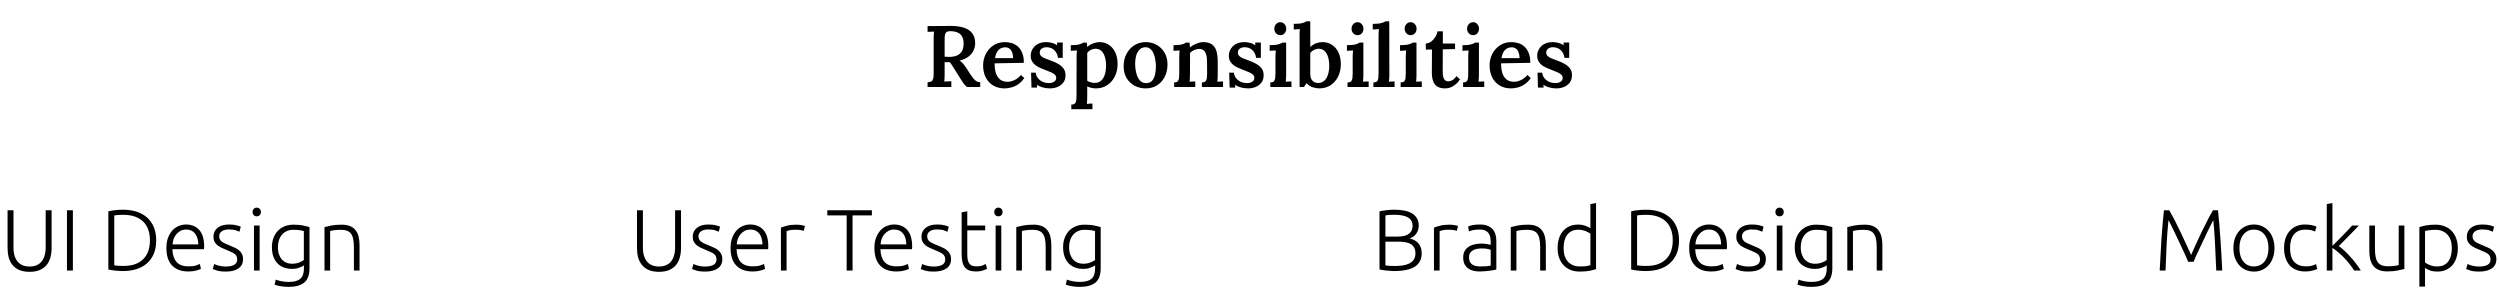 <svg width="1839" height="212" viewBox="0 0 1839 212" fill="none" xmlns="http://www.w3.org/2000/svg">
<path d="M682.328 64V60.48C683.523 60.437 684.44 60.245 685.08 59.904C685.72 59.52 686.168 58.88 686.424 57.984C686.68 57.045 686.808 55.765 686.808 54.144V28.608C686.808 27.541 686.829 26.517 686.872 25.536C686.957 24.555 687.021 23.787 687.064 23.232C686.339 23.275 685.507 23.317 684.568 23.36C683.629 23.36 682.883 23.381 682.328 23.424V19.2C685.144 19.157 687.96 19.136 690.776 19.136C693.635 19.093 696.472 19.072 699.288 19.072C703.171 19.072 706.456 19.52 709.144 20.416C711.875 21.312 713.923 22.72 715.288 24.64C716.696 26.517 717.379 28.992 717.336 32.064C717.293 33.813 716.888 35.52 716.12 37.184C715.352 38.848 714.136 40.32 712.472 41.6C710.808 42.88 708.589 43.883 705.816 44.608C706.627 45.035 707.395 45.653 708.12 46.464C708.888 47.275 709.592 48.171 710.232 49.152L713.688 54.464C714.541 55.787 715.331 56.896 716.056 57.792C716.781 58.645 717.528 59.307 718.296 59.776C719.064 60.203 719.981 60.437 721.048 60.48V64H711.32C710.424 63.275 709.571 62.379 708.76 61.312C707.992 60.245 707.181 59.008 706.328 57.6L701.72 50.24C701.165 49.344 700.632 48.512 700.12 47.744C699.651 46.933 699.117 46.251 698.52 45.696C697.837 45.739 697.219 45.76 696.664 45.76C696.109 45.76 695.512 45.739 694.872 45.696V54.4C694.872 55.595 694.851 56.683 694.808 57.664C694.765 58.645 694.701 59.413 694.616 59.968C695.085 59.925 695.64 59.904 696.28 59.904C696.963 59.861 697.624 59.84 698.264 59.84C698.904 59.797 699.416 59.776 699.8 59.776V64H682.328ZM698.2 41.856C700.589 41.813 702.552 41.451 704.088 40.768C705.667 40.085 706.84 39.019 707.608 37.568C708.419 36.117 708.824 34.261 708.824 32C708.824 30.08 708.525 28.523 707.928 27.328C707.373 26.133 706.605 25.216 705.624 24.576C704.685 23.936 703.64 23.509 702.488 23.296C701.379 23.04 700.269 22.912 699.16 22.912C698.051 22.912 697.176 23.083 696.536 23.424C695.896 23.765 695.448 24.384 695.192 25.28C694.979 26.133 694.872 27.307 694.872 28.8V41.664C695.384 41.707 695.917 41.749 696.472 41.792C697.027 41.835 697.603 41.856 698.2 41.856ZM738.922 65.024C735.85 65.024 733.119 64.341 730.73 62.976C728.34 61.568 726.484 59.605 725.161 57.088C723.839 54.528 723.178 51.52 723.178 48.064C723.178 45.077 723.839 42.283 725.161 39.68C726.484 37.077 728.34 34.987 730.73 33.408C733.162 31.787 735.978 30.976 739.178 30.976C740.97 30.976 742.698 31.232 744.362 31.744C746.026 32.256 747.519 33.109 748.842 34.304C750.164 35.499 751.21 37.077 751.978 39.04C752.788 41.003 753.172 43.392 753.13 46.208L731.626 46.592C731.626 49.237 731.924 51.584 732.522 53.632C733.162 55.637 734.186 57.237 735.594 58.432C737.002 59.584 738.858 60.16 741.162 60.16C742.186 60.16 743.274 59.989 744.426 59.648C745.62 59.264 746.794 58.709 747.946 57.984C749.098 57.216 750.122 56.277 751.018 55.168L753.45 57.408C752.042 59.456 750.484 61.035 748.778 62.144C747.071 63.253 745.364 64 743.658 64.384C741.951 64.811 740.372 65.024 738.922 65.024ZM731.946 42.752H745.258C745.215 41.045 744.959 39.616 744.49 38.464C744.063 37.269 743.423 36.373 742.57 35.776C741.716 35.136 740.671 34.816 739.434 34.816C737.343 34.816 735.658 35.52 734.378 36.928C733.14 38.293 732.33 40.235 731.946 42.752ZM772.333 65.024C770.371 65.024 768.536 64.768 766.83 64.256C765.123 63.744 763.758 63.125 762.734 62.4L762.926 64.448H758.766L758.446 53.44H761.902C762.03 54.891 762.542 56.213 763.438 57.408C764.334 58.56 765.486 59.477 766.894 60.16C768.344 60.8 769.944 61.12 771.694 61.12C772.547 61.12 773.358 60.992 774.126 60.736C774.936 60.48 775.598 60.075 776.11 59.52C776.664 58.923 776.942 58.176 776.942 57.28C776.942 56.341 776.622 55.573 775.982 54.976C775.384 54.379 774.531 53.824 773.422 53.312C772.312 52.8 771.011 52.267 769.518 51.712C768.195 51.2 766.872 50.667 765.55 50.112C764.227 49.557 763.011 48.896 761.902 48.128C760.792 47.317 759.896 46.336 759.214 45.184C758.531 44.032 758.19 42.624 758.19 40.96C758.19 39.808 758.403 38.656 758.83 37.504C759.256 36.352 759.939 35.285 760.878 34.304C761.816 33.28 763.011 32.469 764.462 31.872C765.955 31.275 767.768 30.976 769.902 30.976C771.054 30.976 772.355 31.168 773.806 31.552C775.256 31.893 776.536 32.491 777.646 33.344L777.582 31.296H781.742V42.56H778.286C778.072 41.067 777.603 39.744 776.878 38.592C776.152 37.397 775.192 36.459 773.998 35.776C772.803 35.093 771.374 34.752 769.71 34.752C768.344 34.752 767.192 35.093 766.254 35.776C765.315 36.416 764.845 37.376 764.845 38.656C764.845 39.723 765.208 40.597 765.934 41.28C766.659 41.963 767.64 42.539 768.878 43.008C770.115 43.477 771.459 43.989 772.91 44.544C774.915 45.227 776.728 46.037 778.35 46.976C780.014 47.915 781.336 49.045 782.318 50.368C783.299 51.691 783.79 53.333 783.79 55.296C783.79 57.515 783.235 59.349 782.126 60.8C781.016 62.208 779.587 63.275 777.838 64C776.088 64.683 774.254 65.024 772.333 65.024ZM788.048 80.32V76.928C789.285 76.928 790.16 76.651 790.672 76.096C791.227 75.584 791.568 74.837 791.696 73.856C791.824 72.875 791.888 71.765 791.888 70.528L791.952 42.176C791.952 41.408 791.952 40.597 791.952 39.744C791.995 38.891 792.08 38.016 792.208 37.12C791.483 37.163 790.672 37.205 789.776 37.248C788.923 37.291 788.219 37.333 787.664 37.376V33.216C789.627 33.216 791.205 33.131 792.4 32.96C793.637 32.747 794.576 32.491 795.216 32.192C795.899 31.893 796.389 31.616 796.688 31.36H799.44C799.525 31.787 799.589 32.299 799.632 32.896C799.675 33.493 799.717 34.048 799.76 34.56C801.168 33.323 802.661 32.427 804.24 31.872C805.819 31.275 807.333 30.976 808.784 30.976C811.344 30.976 813.627 31.637 815.632 32.96C817.637 34.24 819.216 36.096 820.368 38.528C821.52 40.917 822.096 43.755 822.096 47.04C822.096 50.539 821.392 53.653 819.984 56.384C818.619 59.072 816.741 61.184 814.352 62.72C811.963 64.256 809.211 65.024 806.096 65.024C804.816 65.024 803.664 64.875 802.64 64.576C801.616 64.32 800.656 63.979 799.76 63.552V71.168C799.76 71.851 799.739 72.661 799.696 73.6C799.696 74.581 799.632 75.52 799.504 76.416C800.187 76.331 800.912 76.267 801.68 76.224C802.448 76.224 803.088 76.224 803.6 76.224V80.32H788.048ZM805.392 60.992C807.355 60.949 808.933 60.352 810.128 59.2C811.365 58.005 812.261 56.427 812.816 54.464C813.371 52.501 813.648 50.368 813.648 48.064C813.648 45.973 813.371 43.989 812.816 42.112C812.304 40.235 811.472 38.72 810.32 37.568C809.168 36.416 807.632 35.84 805.712 35.84C804.517 35.883 803.387 36.181 802.32 36.736C801.296 37.291 800.443 38.016 799.76 38.912C799.76 39.851 799.76 40.811 799.76 41.792C799.76 42.773 799.76 43.819 799.76 44.928C799.76 46.037 799.76 47.296 799.76 48.704C799.76 50.069 799.76 51.627 799.76 53.376C799.76 55.125 799.76 57.131 799.76 59.392C800.443 59.861 801.275 60.245 802.256 60.544C803.237 60.843 804.283 60.992 805.392 60.992ZM842.807 65.024C839.778 65.024 837.026 64.363 834.551 63.04C832.076 61.675 830.114 59.776 828.663 57.344C827.255 54.869 826.551 51.989 826.551 48.704C826.551 45.248 827.276 42.176 828.727 39.488C830.178 36.8 832.119 34.709 834.551 33.216C837.026 31.723 839.735 30.976 842.679 30.976C845.708 30.976 848.439 31.659 850.871 33.024C853.303 34.389 855.223 36.288 856.631 38.72C858.082 41.152 858.807 44.032 858.807 47.36C858.807 50.859 858.103 53.952 856.695 56.64C855.33 59.285 853.431 61.355 850.999 62.848C848.61 64.299 845.879 65.024 842.807 65.024ZM843.127 61.12C845.047 61.12 846.519 60.523 847.543 59.328C848.567 58.133 849.271 56.619 849.655 54.784C850.082 52.907 850.295 50.987 850.295 49.024C850.295 47.36 850.146 45.675 849.847 43.968C849.591 42.261 849.164 40.725 848.567 39.36C847.97 37.952 847.18 36.843 846.199 36.032C845.218 35.179 844.023 34.752 842.615 34.752C840.738 34.795 839.244 35.413 838.135 36.608C837.026 37.803 836.215 39.317 835.703 41.152C835.234 42.987 834.999 44.928 834.999 46.976C834.999 49.28 835.276 51.541 835.831 53.76C836.386 55.936 837.26 57.728 838.455 59.136C839.65 60.501 841.207 61.163 843.127 61.12ZM863.688 64V60.608C864.925 60.608 865.8 60.352 866.312 59.84C866.824 59.285 867.144 58.517 867.272 57.536C867.4 56.555 867.464 55.445 867.464 54.208V42.176C867.464 41.408 867.485 40.597 867.528 39.744C867.571 38.891 867.635 38.016 867.72 37.12C867.037 37.163 866.248 37.205 865.352 37.248C864.499 37.291 863.795 37.333 863.24 37.376V33.216C865.16 33.216 866.739 33.131 867.976 32.96C869.213 32.747 870.173 32.491 870.856 32.192C871.539 31.893 872.029 31.616 872.328 31.36H875.016C875.101 31.829 875.144 32.213 875.144 32.512C875.144 32.811 875.165 33.131 875.208 33.472C875.251 33.771 875.315 34.219 875.4 34.816C876.253 34.091 877.235 33.451 878.344 32.896C879.496 32.299 880.648 31.829 881.8 31.488C882.952 31.147 884.019 30.976 885 30.976C888.84 30.976 891.592 32.107 893.256 34.368C894.92 36.629 895.752 40.235 895.752 45.184V54.848C895.752 55.531 895.731 56.363 895.688 57.344C895.688 58.283 895.624 59.2 895.496 60.096C896.221 60.011 896.968 59.968 897.736 59.968C898.504 59.925 899.144 59.904 899.656 59.904V64H884.104V60.608C885.341 60.608 886.216 60.352 886.728 59.84C887.283 59.285 887.624 58.517 887.752 57.536C887.88 56.555 887.944 55.445 887.944 54.208L887.88 45.12C887.88 42.048 887.411 39.765 886.472 38.272C885.576 36.736 884.083 35.968 881.992 35.968C880.755 36.011 879.539 36.309 878.344 36.864C877.149 37.419 876.147 38.123 875.336 38.976C875.379 39.488 875.4 40.021 875.4 40.576C875.4 41.131 875.4 41.685 875.4 42.24L875.336 54.848C875.336 55.531 875.315 56.363 875.272 57.344C875.272 58.283 875.208 59.2 875.08 60.096C875.763 60.011 876.488 59.968 877.256 59.968C878.067 59.925 878.728 59.904 879.24 59.904V64H863.688ZM918.083 65.024C916.121 65.024 914.286 64.768 912.58 64.256C910.873 63.744 909.508 63.125 908.484 62.4L908.676 64.448H904.516L904.196 53.44H907.652C907.78 54.891 908.292 56.213 909.188 57.408C910.084 58.56 911.236 59.477 912.644 60.16C914.094 60.8 915.694 61.12 917.444 61.12C918.297 61.12 919.108 60.992 919.876 60.736C920.686 60.48 921.348 60.075 921.86 59.52C922.414 58.923 922.692 58.176 922.692 57.28C922.692 56.341 922.372 55.573 921.732 54.976C921.134 54.379 920.281 53.824 919.172 53.312C918.062 52.8 916.761 52.267 915.268 51.712C913.945 51.2 912.622 50.667 911.3 50.112C909.977 49.557 908.761 48.896 907.652 48.128C906.542 47.317 905.646 46.336 904.964 45.184C904.281 44.032 903.94 42.624 903.94 40.96C903.94 39.808 904.153 38.656 904.58 37.504C905.006 36.352 905.689 35.285 906.628 34.304C907.566 33.28 908.761 32.469 910.212 31.872C911.705 31.275 913.518 30.976 915.652 30.976C916.804 30.976 918.105 31.168 919.556 31.552C921.006 31.893 922.286 32.491 923.396 33.344L923.332 31.296H927.492V42.56H924.036C923.822 41.067 923.353 39.744 922.628 38.592C921.902 37.397 920.942 36.459 919.748 35.776C918.553 35.093 917.124 34.752 915.46 34.752C914.094 34.752 912.942 35.093 912.004 35.776C911.065 36.416 910.595 37.376 910.595 38.656C910.595 39.723 910.958 40.597 911.684 41.28C912.409 41.963 913.39 42.539 914.628 43.008C915.865 43.477 917.209 43.989 918.66 44.544C920.665 45.227 922.478 46.037 924.1 46.976C925.764 47.915 927.086 49.045 928.068 50.368C929.049 51.691 929.54 53.333 929.54 55.296C929.54 57.515 928.985 59.349 927.876 60.8C926.766 62.208 925.337 63.275 923.588 64C921.838 64.683 920.004 65.024 918.083 65.024ZM934.438 60.608C935.675 60.608 936.55 60.352 937.062 59.84C937.574 59.285 937.894 58.517 938.022 57.536C938.15 56.555 938.214 55.445 938.214 54.208V42.24C938.214 41.515 938.235 40.725 938.278 39.872C938.321 38.976 938.385 38.059 938.47 37.12C937.745 37.163 936.955 37.205 936.102 37.248C935.249 37.291 934.545 37.333 933.99 37.376V33.216C935.91 33.216 937.489 33.131 938.726 32.96C940.006 32.747 940.987 32.491 941.67 32.192C942.395 31.893 942.907 31.616 943.206 31.36H946.086V54.848C946.086 55.531 946.065 56.363 946.022 57.344C946.022 58.283 945.958 59.2 945.83 60.096C946.513 60.011 947.238 59.968 948.006 59.968C948.817 59.925 949.478 59.904 949.99 59.904V64H934.438V60.608ZM941.798 25.856C940.561 25.856 939.515 25.408 938.662 24.512C937.809 23.573 937.382 22.443 937.382 21.12C937.382 19.797 937.809 18.667 938.662 17.728C939.558 16.789 940.603 16.32 941.798 16.32C943.035 16.32 944.059 16.789 944.87 17.728C945.723 18.667 946.15 19.797 946.15 21.12C946.15 22.443 945.745 23.573 944.934 24.512C944.123 25.408 943.078 25.856 941.798 25.856ZM955.976 26.56C955.976 25.835 955.976 25.045 955.976 24.192C956.018 23.296 956.082 22.379 956.168 21.44C955.485 21.483 954.696 21.525 953.799 21.568C952.946 21.611 952.242 21.653 951.688 21.696V17.536C953.65 17.536 955.25 17.451 956.488 17.28C957.725 17.067 958.685 16.811 959.368 16.512C960.093 16.213 960.605 15.936 960.904 15.68H963.848V34.56C965.213 33.28 966.664 32.363 968.2 31.808C969.736 31.253 971.272 30.976 972.808 30.976C975.453 30.976 977.778 31.637 979.784 32.96C981.832 34.283 983.432 36.16 984.583 38.592C985.736 41.024 986.312 43.883 986.312 47.168C986.312 50.667 985.629 53.76 984.264 56.448C982.898 59.136 981.021 61.248 978.632 62.784C976.242 64.277 973.49 65.024 970.376 65.024C969.138 65.024 967.624 64.768 965.832 64.256C964.082 63.744 962.482 62.72 961.032 61.184L959.24 64H955.976V26.56ZM963.848 54.272C963.848 55.979 964.125 57.323 964.68 58.304C965.234 59.285 965.938 59.989 966.792 60.416C967.688 60.8 968.584 61.013 969.48 61.056C971.442 61.056 973.021 60.48 974.216 59.328C975.453 58.176 976.349 56.64 976.904 54.72C977.501 52.757 977.8 50.645 977.8 48.384C977.8 46.08 977.522 43.989 976.968 42.112C976.413 40.192 975.56 38.677 974.408 37.568C973.256 36.416 971.741 35.84 969.864 35.84C968.712 35.883 967.602 36.181 966.536 36.736C965.469 37.291 964.573 38.016 963.848 38.912V54.272ZM991.251 60.608C992.488 60.608 993.363 60.352 993.875 59.84C994.387 59.285 994.707 58.517 994.835 57.536C994.963 56.555 995.027 55.445 995.027 54.208V42.24C995.027 41.515 995.048 40.725 995.091 39.872C995.133 38.976 995.197 38.059 995.283 37.12C994.557 37.163 993.768 37.205 992.915 37.248C992.061 37.291 991.357 37.333 990.803 37.376V33.216C992.723 33.216 994.301 33.131 995.539 32.96C996.819 32.747 997.8 32.491 998.483 32.192C999.208 31.893 999.72 31.616 1000.02 31.36H1002.9V54.848C1002.9 55.531 1002.88 56.363 1002.83 57.344C1002.83 58.283 1002.77 59.2 1002.64 60.096C1003.33 60.011 1004.05 59.968 1004.82 59.968C1005.63 59.925 1006.29 59.904 1006.8 59.904V64H991.251V60.608ZM998.611 25.856C997.373 25.856 996.328 25.408 995.475 24.512C994.621 23.573 994.195 22.443 994.195 21.12C994.195 19.797 994.621 18.667 995.475 17.728C996.371 16.789 997.416 16.32 998.611 16.32C999.848 16.32 1000.87 16.789 1001.68 17.728C1002.54 18.667 1002.96 19.797 1002.96 21.12C1002.96 22.443 1002.56 23.573 1001.75 24.512C1000.94 25.408 999.891 25.856 998.611 25.856ZM1010.29 60.608C1011.53 60.608 1012.4 60.352 1012.92 59.84C1013.47 59.285 1013.79 58.517 1013.88 57.536C1014 56.555 1014.07 55.445 1014.07 54.208V26.56C1014.07 25.835 1014.09 25.045 1014.13 24.192C1014.17 23.296 1014.24 22.379 1014.32 21.44C1013.6 21.483 1012.81 21.525 1011.96 21.568C1011.1 21.611 1010.38 21.653 1009.78 21.696V17.536C1011.74 17.536 1013.34 17.451 1014.58 17.28C1015.86 17.067 1016.84 16.811 1017.52 16.512C1018.25 16.213 1018.76 15.936 1019.06 15.68H1021.94L1022 54.848C1022 55.531 1021.98 56.363 1021.94 57.344C1021.9 58.283 1021.81 59.2 1021.68 60.096C1022.41 60.011 1023.16 59.968 1023.92 59.968C1024.69 59.925 1025.33 59.904 1025.84 59.904V64H1010.29V60.608ZM1030.31 60.608C1031.55 60.608 1032.43 60.352 1032.94 59.84C1033.45 59.285 1033.77 58.517 1033.9 57.536C1034.03 56.555 1034.09 55.445 1034.09 54.208V42.24C1034.09 41.515 1034.11 40.725 1034.15 39.872C1034.2 38.976 1034.26 38.059 1034.35 37.12C1033.62 37.163 1032.83 37.205 1031.98 37.248C1031.12 37.291 1030.42 37.333 1029.87 37.376V33.216C1031.79 33.216 1033.36 33.131 1034.6 32.96C1035.88 32.747 1036.86 32.491 1037.55 32.192C1038.27 31.893 1038.78 31.616 1039.08 31.36H1041.96V54.848C1041.96 55.531 1041.94 56.363 1041.9 57.344C1041.9 58.283 1041.83 59.2 1041.71 60.096C1042.39 60.011 1043.11 59.968 1043.88 59.968C1044.69 59.925 1045.35 59.904 1045.87 59.904V64H1030.31V60.608ZM1037.67 25.856C1036.44 25.856 1035.39 25.408 1034.54 24.512C1033.68 23.573 1033.26 22.443 1033.26 21.12C1033.26 19.797 1033.68 18.667 1034.54 17.728C1035.43 16.789 1036.48 16.32 1037.67 16.32C1038.91 16.32 1039.93 16.789 1040.75 17.728C1041.6 18.667 1042.03 19.797 1042.03 21.12C1042.03 22.443 1041.62 23.573 1040.81 24.512C1040 25.408 1038.95 25.856 1037.67 25.856ZM1062.86 65.024C1061.66 65.024 1060.49 64.875 1059.34 64.576C1058.23 64.277 1057.2 63.723 1056.26 62.912C1055.37 62.101 1054.64 60.907 1054.09 59.328C1053.53 57.707 1053.26 55.573 1053.26 52.928L1053.38 36.416L1048.84 36.48V32C1050.12 31.957 1051.36 31.531 1052.55 30.72C1053.75 29.867 1054.79 28.757 1055.69 27.392C1056.58 26.027 1057.18 24.576 1057.48 23.04H1061.38L1061.32 32H1070.34V36.096L1061.32 36.288L1061.26 52.736C1061.26 54.016 1061.36 55.211 1061.58 56.32C1061.83 57.387 1062.26 58.24 1062.86 58.88C1063.5 59.52 1064.35 59.84 1065.42 59.84C1066.23 59.84 1067.14 59.584 1068.17 59.072C1069.23 58.56 1070.3 57.536 1071.37 56L1073.99 58.368C1072.92 59.989 1071.82 61.248 1070.66 62.144C1069.55 63.04 1068.47 63.701 1067.4 64.128C1066.38 64.555 1065.46 64.811 1064.65 64.896C1063.84 64.981 1063.24 65.024 1062.86 65.024ZM1076.25 60.608C1077.49 60.608 1078.36 60.352 1078.87 59.84C1079.39 59.285 1079.71 58.517 1079.83 57.536C1079.96 56.555 1080.03 55.445 1080.03 54.208V42.24C1080.03 41.515 1080.05 40.725 1080.09 39.872C1080.13 38.976 1080.2 38.059 1080.28 37.12C1079.56 37.163 1078.77 37.205 1077.91 37.248C1077.06 37.291 1076.36 37.333 1075.8 37.376V33.216C1077.72 33.216 1079.3 33.131 1080.54 32.96C1081.82 32.747 1082.8 32.491 1083.48 32.192C1084.21 31.893 1084.72 31.616 1085.02 31.36H1087.9V54.848C1087.9 55.531 1087.88 56.363 1087.83 57.344C1087.83 58.283 1087.77 59.2 1087.64 60.096C1088.33 60.011 1089.05 59.968 1089.82 59.968C1090.63 59.925 1091.29 59.904 1091.8 59.904V64H1076.25V60.608ZM1083.61 25.856C1082.37 25.856 1081.33 25.408 1080.47 24.512C1079.62 23.573 1079.19 22.443 1079.19 21.12C1079.19 19.797 1079.62 18.667 1080.47 17.728C1081.37 16.789 1082.42 16.32 1083.61 16.32C1084.85 16.32 1085.87 16.789 1086.68 17.728C1087.54 18.667 1087.96 19.797 1087.96 21.12C1087.96 22.443 1087.56 23.573 1086.75 24.512C1085.94 25.408 1084.89 25.856 1083.61 25.856ZM1111.48 65.024C1108.41 65.024 1105.68 64.341 1103.29 62.976C1100.9 61.568 1099.05 59.605 1097.72 57.088C1096.4 54.528 1095.74 51.52 1095.74 48.064C1095.74 45.077 1096.4 42.283 1097.72 39.68C1099.05 37.077 1100.9 34.987 1103.29 33.408C1105.72 31.787 1108.54 30.976 1111.74 30.976C1113.53 30.976 1115.26 31.232 1116.92 31.744C1118.59 32.256 1120.08 33.109 1121.4 34.304C1122.73 35.499 1123.77 37.077 1124.54 39.04C1125.35 41.003 1125.73 43.392 1125.69 46.208L1104.19 46.592C1104.19 49.237 1104.49 51.584 1105.08 53.632C1105.72 55.637 1106.75 57.237 1108.16 58.432C1109.56 59.584 1111.42 60.16 1113.72 60.16C1114.75 60.16 1115.84 59.989 1116.99 59.648C1118.18 59.264 1119.36 58.709 1120.51 57.984C1121.66 57.216 1122.68 56.277 1123.58 55.168L1126.01 57.408C1124.6 59.456 1123.05 61.035 1121.34 62.144C1119.63 63.253 1117.93 64 1116.22 64.384C1114.51 64.811 1112.93 65.024 1111.48 65.024ZM1104.51 42.752H1117.82C1117.78 41.045 1117.52 39.616 1117.05 38.464C1116.63 37.269 1115.99 36.373 1115.13 35.776C1114.28 35.136 1113.23 34.816 1112 34.816C1109.91 34.816 1108.22 35.52 1106.94 36.928C1105.7 38.293 1104.89 40.235 1104.51 42.752ZM1144.9 65.024C1142.93 65.024 1141.1 64.768 1139.39 64.256C1137.69 63.744 1136.32 63.125 1135.3 62.4L1135.49 64.448H1131.33L1131.01 53.44H1134.46C1134.59 54.891 1135.1 56.213 1136 57.408C1136.9 58.56 1138.05 59.477 1139.46 60.16C1140.91 60.8 1142.51 61.12 1144.26 61.12C1145.11 61.12 1145.92 60.992 1146.69 60.736C1147.5 60.48 1148.16 60.075 1148.67 59.52C1149.23 58.923 1149.5 58.176 1149.5 57.28C1149.5 56.341 1149.18 55.573 1148.54 54.976C1147.95 54.379 1147.09 53.824 1145.98 53.312C1144.87 52.8 1143.57 52.267 1142.08 51.712C1140.76 51.2 1139.43 50.667 1138.11 50.112C1136.79 49.557 1135.57 48.896 1134.46 48.128C1133.35 47.317 1132.46 46.336 1131.78 45.184C1131.09 44.032 1130.75 42.624 1130.75 40.96C1130.75 39.808 1130.97 38.656 1131.39 37.504C1131.82 36.352 1132.5 35.285 1133.44 34.304C1134.38 33.28 1135.57 32.469 1137.02 31.872C1138.52 31.275 1140.33 30.976 1142.46 30.976C1143.62 30.976 1144.92 31.168 1146.37 31.552C1147.82 31.893 1149.1 32.491 1150.21 33.344L1150.14 31.296H1154.3V42.56H1150.85C1150.63 41.067 1150.17 39.744 1149.44 38.592C1148.71 37.397 1147.75 36.459 1146.56 35.776C1145.37 35.093 1143.94 34.752 1142.27 34.752C1140.91 34.752 1139.75 35.093 1138.82 35.776C1137.88 36.416 1137.41 37.376 1137.41 38.656C1137.41 39.723 1137.77 40.597 1138.5 41.28C1139.22 41.963 1140.2 42.539 1141.44 43.008C1142.68 43.477 1144.02 43.989 1145.47 44.544C1147.48 45.227 1149.29 46.037 1150.91 46.976C1152.58 47.915 1153.9 49.045 1154.88 50.368C1155.86 51.691 1156.35 53.333 1156.35 55.296C1156.35 57.515 1155.8 59.349 1154.69 60.8C1153.58 62.208 1152.15 63.275 1150.4 64C1148.65 64.683 1146.82 65.024 1144.9 65.024Z" fill="black"/>
<path d="M21.76 199.96C18.816 199.96 16.299 199.512 14.208 198.616C12.16 197.72 10.496 196.483 9.216 194.904C7.936 193.325 6.997 191.491 6.4 189.4C5.845 187.267 5.568 184.984 5.568 182.552V154.648H9.92V181.976C9.92 184.408 10.197 186.52 10.752 188.312C11.349 190.061 12.16 191.512 13.184 192.664C14.208 193.816 15.445 194.669 16.896 195.224C18.347 195.779 19.968 196.056 21.76 196.056C23.552 196.056 25.173 195.779 26.624 195.224C28.075 194.669 29.312 193.816 30.336 192.664C31.36 191.512 32.149 190.061 32.704 188.312C33.301 186.52 33.6 184.408 33.6 181.976V154.648H37.952V182.552C37.952 184.984 37.653 187.267 37.056 189.4C36.501 191.491 35.584 193.325 34.304 194.904C33.024 196.483 31.339 197.72 29.248 198.616C27.2 199.512 24.704 199.96 21.76 199.96ZM49.26 154.648H53.612V199H49.26V154.648ZM114.898 176.792C114.898 180.589 114.3 183.896 113.106 186.712C111.911 189.528 110.226 191.875 108.05 193.752C105.916 195.629 103.356 197.037 100.37 197.976C97.383 198.915 94.097 199.384 90.513 199.384C88.722 199.384 86.844 199.277 84.882 199.064C82.919 198.893 81.191 198.616 79.698 198.232V155.48C81.191 155.053 82.919 154.755 84.882 154.584C86.844 154.371 88.722 154.264 90.513 154.264C94.097 154.264 97.383 154.733 100.37 155.672C103.356 156.611 105.916 158.019 108.05 159.896C110.226 161.773 111.911 164.12 113.106 166.936C114.3 169.752 114.898 173.037 114.898 176.792ZM84.049 195.16C84.305 195.203 84.945 195.288 85.969 195.416C87.036 195.544 88.722 195.608 91.025 195.608C94.225 195.608 97.02 195.181 99.409 194.328C101.799 193.432 103.804 192.173 105.426 190.552C107.047 188.931 108.263 186.968 109.074 184.664C109.884 182.317 110.29 179.693 110.29 176.792C110.29 173.891 109.884 171.288 109.074 168.984C108.263 166.68 107.047 164.717 105.426 163.096C103.804 161.475 101.799 160.237 99.409 159.384C97.02 158.488 94.225 158.04 91.025 158.04C88.722 158.04 87.036 158.104 85.969 158.232C84.945 158.36 84.305 158.445 84.049 158.488V195.16ZM122.395 182.424C122.395 179.523 122.8 177.005 123.611 174.872C124.464 172.696 125.552 170.883 126.875 169.432C128.24 167.981 129.776 166.915 131.483 166.232C133.232 165.507 135.024 165.144 136.859 165.144C140.912 165.144 144.134 166.467 146.523 169.112C148.955 171.757 150.171 175.832 150.171 181.336C150.171 181.677 150.15 182.019 150.107 182.36C150.107 182.701 150.086 183.021 150.043 183.32H126.811C126.939 187.373 127.942 190.488 129.819 192.664C131.696 194.84 134.683 195.928 138.779 195.928C141.04 195.928 142.832 195.715 144.155 195.288C145.478 194.861 146.438 194.499 147.035 194.2L147.803 197.784C147.206 198.125 146.075 198.531 144.411 199C142.79 199.469 140.87 199.704 138.651 199.704C135.75 199.704 133.275 199.277 131.227 198.424C129.179 197.571 127.494 196.376 126.171 194.84C124.848 193.304 123.888 191.491 123.291 189.4C122.694 187.267 122.395 184.941 122.395 182.424ZM145.883 179.8C145.798 176.344 144.987 173.656 143.451 171.736C141.915 169.816 139.739 168.856 136.923 168.856C135.43 168.856 134.086 169.155 132.891 169.752C131.739 170.349 130.715 171.16 129.819 172.184C128.966 173.165 128.283 174.317 127.771 175.64C127.302 176.963 127.024 178.349 126.939 179.8H145.883ZM166.226 196.056C168.615 196.056 170.578 195.672 172.114 194.904C173.692 194.093 174.482 192.749 174.482 190.872C174.482 189.976 174.332 189.208 174.034 188.568C173.778 187.928 173.33 187.352 172.69 186.84C172.05 186.328 171.196 185.837 170.13 185.368C169.106 184.899 167.826 184.344 166.29 183.704C165.052 183.192 163.879 182.68 162.77 182.168C161.66 181.613 160.679 180.995 159.826 180.312C158.972 179.587 158.29 178.733 157.778 177.752C157.266 176.771 157.01 175.576 157.01 174.168C157.01 171.48 158.012 169.304 160.018 167.64C162.066 165.976 164.86 165.144 168.402 165.144C170.663 165.144 172.519 165.336 173.97 165.72C175.463 166.104 176.508 166.445 177.106 166.744L176.146 170.456C175.634 170.2 174.759 169.859 173.522 169.432C172.327 169.005 170.556 168.792 168.21 168.792C167.271 168.792 166.375 168.899 165.522 169.112C164.711 169.283 163.986 169.581 163.345 170.008C162.705 170.392 162.194 170.904 161.81 171.544C161.426 172.141 161.234 172.888 161.234 173.784C161.234 174.68 161.404 175.448 161.746 176.088C162.087 176.728 162.578 177.304 163.218 177.816C163.9 178.285 164.711 178.733 165.65 179.16C166.631 179.587 167.74 180.056 168.978 180.568C170.258 181.08 171.474 181.613 172.626 182.168C173.82 182.68 174.866 183.32 175.762 184.088C176.658 184.813 177.383 185.709 177.938 186.776C178.492 187.8 178.77 189.101 178.77 190.68C178.77 193.667 177.639 195.928 175.378 197.464C173.159 199 170.108 199.768 166.226 199.768C163.324 199.768 161.106 199.512 159.57 199C158.034 198.531 157.01 198.168 156.498 197.912L157.586 194.136C157.714 194.221 157.991 194.371 158.418 194.584C158.844 194.755 159.42 194.968 160.146 195.224C160.871 195.437 161.724 195.629 162.706 195.8C163.73 195.971 164.903 196.056 166.226 196.056ZM190.977 199H186.817V165.912H190.977V199ZM191.937 155.928C191.937 156.909 191.638 157.699 191.041 158.296C190.443 158.851 189.718 159.128 188.865 159.128C188.011 159.128 187.286 158.851 186.689 158.296C186.091 157.699 185.793 156.909 185.793 155.928C185.793 154.947 186.091 154.179 186.689 153.624C187.286 153.027 188.011 152.728 188.865 152.728C189.718 152.728 190.443 153.027 191.041 153.624C191.638 154.179 191.937 154.947 191.937 155.928ZM223.572 195.16C223.316 195.373 222.932 195.629 222.42 195.928C221.908 196.184 221.268 196.461 220.5 196.76C219.775 197.059 218.921 197.315 217.94 197.528C217.001 197.699 215.935 197.784 214.74 197.784C212.82 197.784 210.964 197.485 209.172 196.888C207.38 196.291 205.801 195.352 204.436 194.072C203.113 192.792 202.047 191.149 201.236 189.144C200.425 187.096 200.02 184.621 200.02 181.72C200.02 179.373 200.383 177.197 201.108 175.192C201.833 173.187 202.857 171.459 204.18 170.008C205.545 168.515 207.188 167.363 209.108 166.552C211.071 165.699 213.268 165.272 215.7 165.272C218.772 165.272 221.225 165.485 223.06 165.912C224.937 166.296 226.473 166.68 227.668 167.064V197.272C227.668 202.221 226.388 205.741 223.828 207.832C221.268 209.965 217.407 211.032 212.244 211.032C210.111 211.032 208.169 210.861 206.42 210.52C204.713 210.221 203.241 209.859 202.004 209.432L202.836 205.656C203.86 206.125 205.247 206.531 206.996 206.872C208.788 207.213 210.58 207.384 212.372 207.384C216.297 207.384 219.135 206.616 220.884 205.08C222.676 203.587 223.572 201.005 223.572 197.336V195.16ZM223.508 169.944C222.783 169.731 221.844 169.539 220.692 169.368C219.54 169.155 217.897 169.048 215.764 169.048C213.972 169.048 212.372 169.368 210.964 170.008C209.599 170.605 208.425 171.48 207.444 172.632C206.463 173.741 205.716 175.085 205.204 176.664C204.692 178.2 204.436 179.907 204.436 181.784C204.436 183.96 204.735 185.837 205.332 187.416C205.929 188.952 206.697 190.211 207.636 191.192C208.617 192.173 209.727 192.899 210.964 193.368C212.201 193.795 213.46 194.008 214.74 194.008C216.617 194.008 218.324 193.731 219.86 193.176C221.439 192.621 222.655 191.981 223.508 191.256V169.944ZM238.692 167.064C239.929 166.723 241.593 166.339 243.684 165.912C245.774 165.485 248.334 165.272 251.364 165.272C253.881 165.272 255.972 165.635 257.636 166.36C259.342 167.085 260.686 168.131 261.668 169.496C262.692 170.819 263.417 172.419 263.844 174.296C264.27 176.173 264.484 178.243 264.484 180.504V199H260.324V181.848C260.324 179.501 260.153 177.517 259.812 175.896C259.513 174.275 258.98 172.952 258.212 171.928C257.486 170.904 256.505 170.179 255.268 169.752C254.073 169.283 252.558 169.048 250.724 169.048C248.761 169.048 247.054 169.155 245.604 169.368C244.196 169.581 243.278 169.773 242.852 169.944V199H238.692V167.064Z" fill="black"/>
<path d="M484.76 199.96C481.816 199.96 479.299 199.512 477.208 198.616C475.16 197.72 473.496 196.483 472.216 194.904C470.936 193.325 469.997 191.491 469.4 189.4C468.845 187.267 468.568 184.984 468.568 182.552V154.648H472.92V181.976C472.92 184.408 473.197 186.52 473.752 188.312C474.349 190.061 475.16 191.512 476.184 192.664C477.208 193.816 478.445 194.669 479.896 195.224C481.347 195.779 482.968 196.056 484.76 196.056C486.552 196.056 488.173 195.779 489.624 195.224C491.075 194.669 492.312 193.816 493.336 192.664C494.36 191.512 495.149 190.061 495.704 188.312C496.301 186.52 496.6 184.408 496.6 181.976V154.648H500.952V182.552C500.952 184.984 500.653 187.267 500.056 189.4C499.501 191.491 498.584 193.325 497.304 194.904C496.024 196.483 494.339 197.72 492.248 198.616C490.2 199.512 487.704 199.96 484.76 199.96ZM518.788 196.056C521.177 196.056 523.14 195.672 524.676 194.904C526.255 194.093 527.044 192.749 527.044 190.872C527.044 189.976 526.895 189.208 526.596 188.568C526.34 187.928 525.892 187.352 525.252 186.84C524.612 186.328 523.759 185.837 522.692 185.368C521.668 184.899 520.388 184.344 518.852 183.704C517.615 183.192 516.441 182.68 515.332 182.168C514.223 181.613 513.241 180.995 512.388 180.312C511.535 179.587 510.852 178.733 510.34 177.752C509.828 176.771 509.572 175.576 509.572 174.168C509.572 171.48 510.575 169.304 512.58 167.64C514.628 165.976 517.423 165.144 520.964 165.144C523.225 165.144 525.081 165.336 526.532 165.72C528.025 166.104 529.071 166.445 529.668 166.744L528.708 170.456C528.196 170.2 527.321 169.859 526.084 169.432C524.889 169.005 523.119 168.792 520.772 168.792C519.833 168.792 518.937 168.899 518.084 169.112C517.273 169.283 516.548 169.581 515.908 170.008C515.268 170.392 514.756 170.904 514.372 171.544C513.988 172.141 513.796 172.888 513.796 173.784C513.796 174.68 513.967 175.448 514.308 176.088C514.649 176.728 515.14 177.304 515.78 177.816C516.463 178.285 517.273 178.733 518.212 179.16C519.193 179.587 520.303 180.056 521.54 180.568C522.82 181.08 524.036 181.613 525.188 182.168C526.383 182.68 527.428 183.32 528.324 184.088C529.22 184.813 529.945 185.709 530.5 186.776C531.055 187.8 531.332 189.101 531.332 190.68C531.332 193.667 530.201 195.928 527.94 197.464C525.721 199 522.671 199.768 518.788 199.768C515.887 199.768 513.668 199.512 512.132 199C510.596 198.531 509.572 198.168 509.06 197.912L510.148 194.136C510.276 194.221 510.553 194.371 510.98 194.584C511.407 194.755 511.983 194.968 512.708 195.224C513.433 195.437 514.287 195.629 515.268 195.8C516.292 195.971 517.465 196.056 518.788 196.056ZM537.395 182.424C537.395 179.523 537.8 177.005 538.611 174.872C539.464 172.696 540.552 170.883 541.875 169.432C543.24 167.981 544.776 166.915 546.483 166.232C548.232 165.507 550.024 165.144 551.859 165.144C555.912 165.144 559.134 166.467 561.523 169.112C563.955 171.757 565.171 175.832 565.171 181.336C565.171 181.677 565.15 182.019 565.107 182.36C565.107 182.701 565.086 183.021 565.043 183.32H541.811C541.939 187.373 542.942 190.488 544.819 192.664C546.696 194.84 549.683 195.928 553.779 195.928C556.04 195.928 557.832 195.715 559.155 195.288C560.478 194.861 561.438 194.499 562.035 194.2L562.803 197.784C562.206 198.125 561.075 198.531 559.411 199C557.79 199.469 555.87 199.704 553.651 199.704C550.75 199.704 548.275 199.277 546.227 198.424C544.179 197.571 542.494 196.376 541.171 194.84C539.848 193.304 538.888 191.491 538.291 189.4C537.694 187.267 537.395 184.941 537.395 182.424ZM560.883 179.8C560.798 176.344 559.987 173.656 558.451 171.736C556.915 169.816 554.739 168.856 551.923 168.856C550.43 168.856 549.086 169.155 547.891 169.752C546.739 170.349 545.715 171.16 544.819 172.184C543.966 173.165 543.283 174.317 542.771 175.64C542.302 176.963 542.024 178.349 541.939 179.8H560.883ZM585.706 165.272C587.071 165.272 588.351 165.379 589.546 165.592C590.783 165.805 591.636 166.019 592.106 166.232L591.274 169.816C590.932 169.645 590.228 169.475 589.162 169.304C588.138 169.091 586.772 168.984 585.066 168.984C583.274 168.984 581.823 169.112 580.714 169.368C579.647 169.624 578.943 169.837 578.602 170.008V199H574.442V167.448C575.508 166.979 576.98 166.509 578.858 166.04C580.735 165.528 583.018 165.272 585.706 165.272ZM641.358 154.648V158.424H627.15V199H622.798V158.424H608.59V154.648H641.358ZM643.208 182.424C643.208 179.523 643.613 177.005 644.424 174.872C645.277 172.696 646.365 170.883 647.688 169.432C649.053 167.981 650.589 166.915 652.296 166.232C654.045 165.507 655.837 165.144 657.672 165.144C661.725 165.144 664.946 166.467 667.336 169.112C669.768 171.757 670.984 175.832 670.984 181.336C670.984 181.677 670.962 182.019 670.92 182.36C670.92 182.701 670.898 183.021 670.856 183.32H647.624C647.752 187.373 648.754 190.488 650.632 192.664C652.509 194.84 655.496 195.928 659.592 195.928C661.853 195.928 663.645 195.715 664.968 195.288C666.29 194.861 667.25 194.499 667.848 194.2L668.616 197.784C668.018 198.125 666.888 198.531 665.224 199C663.602 199.469 661.682 199.704 659.464 199.704C656.562 199.704 654.088 199.277 652.04 198.424C649.992 197.571 648.306 196.376 646.984 194.84C645.661 193.304 644.701 191.491 644.104 189.4C643.506 187.267 643.208 184.941 643.208 182.424ZM666.696 179.8C666.61 176.344 665.8 173.656 664.264 171.736C662.728 169.816 660.552 168.856 657.736 168.856C656.242 168.856 654.898 169.155 653.704 169.752C652.552 170.349 651.528 171.16 650.632 172.184C649.778 173.165 649.096 174.317 648.584 175.64C648.114 176.963 647.837 178.349 647.752 179.8H666.696ZM687.038 196.056C689.427 196.056 691.39 195.672 692.926 194.904C694.505 194.093 695.294 192.749 695.294 190.872C695.294 189.976 695.145 189.208 694.846 188.568C694.59 187.928 694.142 187.352 693.502 186.84C692.862 186.328 692.009 185.837 690.942 185.368C689.918 184.899 688.638 184.344 687.102 183.704C685.865 183.192 684.691 182.68 683.582 182.168C682.473 181.613 681.491 180.995 680.638 180.312C679.785 179.587 679.102 178.733 678.59 177.752C678.078 176.771 677.822 175.576 677.822 174.168C677.822 171.48 678.825 169.304 680.83 167.64C682.878 165.976 685.673 165.144 689.214 165.144C691.475 165.144 693.331 165.336 694.782 165.72C696.275 166.104 697.321 166.445 697.918 166.744L696.958 170.456C696.446 170.2 695.571 169.859 694.334 169.432C693.139 169.005 691.369 168.792 689.022 168.792C688.083 168.792 687.187 168.899 686.334 169.112C685.523 169.283 684.798 169.581 684.158 170.008C683.518 170.392 683.006 170.904 682.622 171.544C682.238 172.141 682.046 172.888 682.046 173.784C682.046 174.68 682.217 175.448 682.558 176.088C682.899 176.728 683.39 177.304 684.03 177.816C684.713 178.285 685.523 178.733 686.462 179.16C687.443 179.587 688.553 180.056 689.79 180.568C691.07 181.08 692.286 181.613 693.438 182.168C694.633 182.68 695.678 183.32 696.574 184.088C697.47 184.813 698.195 185.709 698.75 186.776C699.305 187.8 699.582 189.101 699.582 190.68C699.582 193.667 698.451 195.928 696.19 197.464C693.971 199 690.921 199.768 687.038 199.768C684.137 199.768 681.918 199.512 680.382 199C678.846 198.531 677.822 198.168 677.31 197.912L678.398 194.136C678.526 194.221 678.803 194.371 679.23 194.584C679.657 194.755 680.233 194.968 680.958 195.224C681.683 195.437 682.537 195.629 683.518 195.8C684.542 195.971 685.715 196.056 687.038 196.056ZM711.533 165.912H724.717V169.432H711.533V187.032C711.533 188.909 711.682 190.445 711.981 191.64C712.322 192.792 712.792 193.688 713.389 194.328C713.986 194.968 714.712 195.395 715.565 195.608C716.418 195.821 717.357 195.928 718.381 195.928C720.13 195.928 721.538 195.736 722.605 195.352C723.672 194.925 724.504 194.541 725.101 194.2L726.125 197.656C725.528 198.04 724.482 198.488 722.989 199C721.496 199.469 719.874 199.704 718.125 199.704C716.077 199.704 714.349 199.448 712.941 198.936C711.576 198.381 710.466 197.571 709.613 196.504C708.802 195.395 708.226 194.029 707.885 192.408C707.544 190.787 707.373 188.867 707.373 186.648V156.184L711.533 155.416V165.912ZM736.539 199H732.379V165.912H736.539V199ZM737.499 155.928C737.499 156.909 737.2 157.699 736.603 158.296C736.006 158.851 735.28 159.128 734.427 159.128C733.574 159.128 732.848 158.851 732.251 158.296C731.654 157.699 731.355 156.909 731.355 155.928C731.355 154.947 731.654 154.179 732.251 153.624C732.848 153.027 733.574 152.728 734.427 152.728C735.28 152.728 736.006 153.027 736.603 153.624C737.2 154.179 737.499 154.947 737.499 155.928ZM747.567 167.064C748.804 166.723 750.468 166.339 752.559 165.912C754.649 165.485 757.209 165.272 760.239 165.272C762.756 165.272 764.847 165.635 766.511 166.36C768.217 167.085 769.561 168.131 770.543 169.496C771.567 170.819 772.292 172.419 772.719 174.296C773.145 176.173 773.359 178.243 773.359 180.504V199H769.199V181.848C769.199 179.501 769.028 177.517 768.687 175.896C768.388 174.275 767.855 172.952 767.087 171.928C766.361 170.904 765.38 170.179 764.143 169.752C762.948 169.283 761.433 169.048 759.599 169.048C757.636 169.048 755.929 169.155 754.479 169.368C753.071 169.581 752.153 169.773 751.727 169.944V199H747.567V167.064ZM805.572 195.16C805.316 195.373 804.932 195.629 804.42 195.928C803.908 196.184 803.268 196.461 802.5 196.76C801.775 197.059 800.921 197.315 799.94 197.528C799.001 197.699 797.935 197.784 796.74 197.784C794.82 197.784 792.964 197.485 791.172 196.888C789.38 196.291 787.801 195.352 786.436 194.072C785.113 192.792 784.047 191.149 783.236 189.144C782.425 187.096 782.02 184.621 782.02 181.72C782.02 179.373 782.383 177.197 783.108 175.192C783.833 173.187 784.857 171.459 786.18 170.008C787.545 168.515 789.188 167.363 791.108 166.552C793.071 165.699 795.268 165.272 797.7 165.272C800.772 165.272 803.225 165.485 805.06 165.912C806.937 166.296 808.473 166.68 809.668 167.064V197.272C809.668 202.221 808.388 205.741 805.828 207.832C803.268 209.965 799.407 211.032 794.244 211.032C792.111 211.032 790.169 210.861 788.42 210.52C786.713 210.221 785.241 209.859 784.004 209.432L784.836 205.656C785.86 206.125 787.247 206.531 788.996 206.872C790.788 207.213 792.58 207.384 794.372 207.384C798.297 207.384 801.135 206.616 802.884 205.08C804.676 203.587 805.572 201.005 805.572 197.336V195.16ZM805.508 169.944C804.783 169.731 803.844 169.539 802.692 169.368C801.54 169.155 799.897 169.048 797.764 169.048C795.972 169.048 794.372 169.368 792.964 170.008C791.599 170.605 790.425 171.48 789.444 172.632C788.463 173.741 787.716 175.085 787.204 176.664C786.692 178.2 786.436 179.907 786.436 181.784C786.436 183.96 786.735 185.837 787.332 187.416C787.929 188.952 788.697 190.211 789.636 191.192C790.617 192.173 791.727 192.899 792.964 193.368C794.201 193.795 795.46 194.008 796.74 194.008C798.617 194.008 800.324 193.731 801.86 193.176C803.439 192.621 804.655 191.981 805.508 191.256V169.944Z" fill="black"/>
<path d="M1025.38 199.384C1024.66 199.384 1023.81 199.341 1022.82 199.256C1021.89 199.213 1020.9 199.128 1019.88 199C1018.9 198.915 1017.96 198.808 1017.06 198.68C1016.17 198.509 1015.4 198.339 1014.76 198.168V155.48C1015.53 155.267 1016.38 155.096 1017.32 154.968C1018.26 154.797 1019.22 154.669 1020.2 154.584C1021.22 154.456 1022.21 154.371 1023.14 154.328C1024.13 154.285 1025.02 154.264 1025.83 154.264C1028.22 154.264 1030.48 154.456 1032.62 154.84C1034.79 155.224 1036.69 155.864 1038.31 156.76C1039.93 157.656 1041.21 158.851 1042.15 160.344C1043.13 161.795 1043.62 163.608 1043.62 165.784C1043.62 168.173 1043.01 170.221 1041.77 171.928C1040.57 173.592 1038.95 174.744 1036.9 175.384C1038.18 175.683 1039.36 176.109 1040.42 176.664C1041.49 177.219 1042.43 177.944 1043.24 178.84C1044.05 179.693 1044.67 180.76 1045.1 182.04C1045.57 183.277 1045.8 184.771 1045.8 186.52C1045.8 190.701 1044.14 193.901 1040.81 196.12C1037.48 198.296 1032.34 199.384 1025.38 199.384ZM1019.11 177.752V195.224C1019.75 195.309 1020.71 195.416 1021.99 195.544C1023.27 195.629 1024.57 195.672 1025.9 195.672C1027.86 195.672 1029.76 195.544 1031.59 195.288C1033.47 195.032 1035.11 194.563 1036.52 193.88C1037.93 193.197 1039.06 192.259 1039.91 191.064C1040.77 189.869 1041.19 188.333 1041.19 186.456C1041.19 184.749 1040.89 183.341 1040.3 182.232C1039.7 181.08 1038.85 180.184 1037.74 179.544C1036.63 178.861 1035.26 178.392 1033.64 178.136C1032.06 177.88 1030.29 177.752 1028.33 177.752H1019.11ZM1019.11 174.04H1027.56C1029.14 174.04 1030.63 173.933 1032.04 173.72C1033.45 173.464 1034.66 173.037 1035.69 172.44C1036.75 171.8 1037.59 170.968 1038.18 169.944C1038.78 168.877 1039.08 167.533 1039.08 165.912C1039.08 164.461 1038.76 163.245 1038.12 162.264C1037.48 161.24 1036.56 160.408 1035.37 159.768C1034.22 159.128 1032.83 158.68 1031.21 158.424C1029.59 158.125 1027.79 157.976 1025.83 157.976C1024.25 157.976 1022.91 158.019 1021.8 158.104C1020.73 158.189 1019.84 158.296 1019.11 158.424V174.04ZM1066.08 165.272C1067.45 165.272 1068.73 165.379 1069.92 165.592C1071.16 165.805 1072.01 166.019 1072.48 166.232L1071.65 169.816C1071.31 169.645 1070.6 169.475 1069.54 169.304C1068.51 169.091 1067.15 168.984 1065.44 168.984C1063.65 168.984 1062.2 169.112 1061.09 169.368C1060.02 169.624 1059.32 169.837 1058.98 170.008V199H1054.82V167.448C1055.88 166.979 1057.36 166.509 1059.23 166.04C1061.11 165.528 1063.39 165.272 1066.08 165.272ZM1089.19 195.992C1090.81 195.992 1092.22 195.949 1093.41 195.864C1094.65 195.736 1095.69 195.587 1096.55 195.416V183.768C1096.08 183.555 1095.33 183.341 1094.31 183.128C1093.28 182.872 1091.87 182.744 1090.08 182.744C1089.06 182.744 1087.99 182.829 1086.88 183C1085.77 183.128 1084.75 183.448 1083.81 183.96C1082.87 184.429 1082.1 185.091 1081.51 185.944C1080.91 186.797 1080.61 187.928 1080.61 189.336C1080.61 190.573 1080.8 191.619 1081.19 192.472C1081.61 193.325 1082.19 194.008 1082.91 194.52C1083.68 195.032 1084.58 195.416 1085.6 195.672C1086.67 195.885 1087.86 195.992 1089.19 195.992ZM1088.8 165.144C1090.98 165.144 1092.81 165.464 1094.31 166.104C1095.84 166.701 1097.08 167.555 1098.02 168.664C1098.96 169.731 1099.64 171.011 1100.07 172.504C1100.49 173.997 1100.71 175.619 1100.71 177.368V198.232C1100.28 198.36 1099.66 198.509 1098.85 198.68C1098.04 198.808 1097.1 198.957 1096.03 199.128C1094.97 199.299 1093.77 199.427 1092.45 199.512C1091.17 199.64 1089.85 199.704 1088.48 199.704C1086.73 199.704 1085.11 199.512 1083.62 199.128C1082.17 198.744 1080.89 198.147 1079.78 197.336C1078.71 196.483 1077.86 195.416 1077.22 194.136C1076.62 192.813 1076.32 191.213 1076.32 189.336C1076.32 187.544 1076.66 186.008 1077.35 184.728C1078.03 183.448 1078.99 182.403 1080.23 181.592C1081.46 180.739 1082.94 180.12 1084.64 179.736C1086.35 179.352 1088.2 179.16 1090.21 179.16C1090.81 179.16 1091.43 179.203 1092.07 179.288C1092.75 179.331 1093.39 179.416 1093.99 179.544C1094.63 179.629 1095.16 179.736 1095.59 179.864C1096.06 179.949 1096.38 180.035 1096.55 180.12V178.072C1096.55 176.92 1096.46 175.811 1096.29 174.744C1096.12 173.635 1095.74 172.653 1095.14 171.8C1094.58 170.904 1093.77 170.2 1092.71 169.688C1091.68 169.133 1090.32 168.856 1088.61 168.856C1086.18 168.856 1084.36 169.027 1083.17 169.368C1081.98 169.709 1081.1 169.987 1080.55 170.2L1079.97 166.552C1080.7 166.211 1081.8 165.891 1083.3 165.592C1084.83 165.293 1086.67 165.144 1088.8 165.144ZM1111.32 167.064C1112.55 166.723 1114.22 166.339 1116.31 165.912C1118.4 165.485 1120.96 165.272 1123.99 165.272C1126.51 165.272 1128.6 165.635 1130.26 166.36C1131.97 167.085 1133.31 168.131 1134.29 169.496C1135.32 170.819 1136.04 172.419 1136.47 174.296C1136.9 176.173 1137.11 178.243 1137.11 180.504V199H1132.95V181.848C1132.95 179.501 1132.78 177.517 1132.44 175.896C1132.14 174.275 1131.6 172.952 1130.84 171.928C1130.11 170.904 1129.13 170.179 1127.89 169.752C1126.7 169.283 1125.18 169.048 1123.35 169.048C1121.39 169.048 1119.68 169.155 1118.23 169.368C1116.82 169.581 1115.9 169.773 1115.48 169.944V199H1111.32V167.064ZM1174.06 197.976C1172.82 198.403 1171.24 198.808 1169.32 199.192C1167.4 199.576 1164.97 199.768 1162.03 199.768C1159.59 199.768 1157.38 199.384 1155.37 198.616C1153.41 197.805 1151.7 196.653 1150.25 195.16C1148.84 193.667 1147.73 191.853 1146.92 189.72C1146.15 187.587 1145.77 185.176 1145.77 182.488C1145.77 179.971 1146.09 177.667 1146.73 175.576C1147.41 173.443 1148.39 171.608 1149.67 170.072C1150.95 168.536 1152.51 167.341 1154.35 166.488C1156.22 165.635 1158.36 165.208 1160.75 165.208C1162.92 165.208 1164.8 165.528 1166.38 166.168C1168 166.765 1169.17 167.341 1169.9 167.896V150.104L1174.06 149.336V197.976ZM1169.9 171.928C1169.51 171.629 1169.02 171.309 1168.43 170.968C1167.87 170.627 1167.21 170.307 1166.44 170.008C1165.67 169.709 1164.84 169.475 1163.95 169.304C1163.05 169.091 1162.11 168.984 1161.13 168.984C1159.08 168.984 1157.35 169.347 1155.95 170.072C1154.58 170.797 1153.47 171.779 1152.62 173.016C1151.76 174.211 1151.15 175.64 1150.76 177.304C1150.38 178.925 1150.19 180.653 1150.19 182.488C1150.19 186.84 1151.27 190.189 1153.45 192.536C1155.63 194.84 1158.51 195.992 1162.09 195.992C1164.14 195.992 1165.78 195.907 1167.02 195.736C1168.3 195.523 1169.26 195.309 1169.9 195.096V171.928ZM1235.09 176.792C1235.09 180.589 1234.49 183.896 1233.29 186.712C1232.1 189.528 1230.41 191.875 1228.24 193.752C1226.1 195.629 1223.54 197.037 1220.56 197.976C1217.57 198.915 1214.29 199.384 1210.7 199.384C1208.91 199.384 1207.03 199.277 1205.07 199.064C1203.11 198.893 1201.38 198.616 1199.89 198.232V155.48C1201.38 155.053 1203.11 154.755 1205.07 154.584C1207.03 154.371 1208.91 154.264 1210.7 154.264C1214.29 154.264 1217.57 154.733 1220.56 155.672C1223.54 156.611 1226.1 158.019 1228.24 159.896C1230.41 161.773 1232.1 164.12 1233.29 166.936C1234.49 169.752 1235.09 173.037 1235.09 176.792ZM1204.24 195.16C1204.49 195.203 1205.13 195.288 1206.16 195.416C1207.22 195.544 1208.91 195.608 1211.21 195.608C1214.41 195.608 1217.21 195.181 1219.6 194.328C1221.99 193.432 1223.99 192.173 1225.61 190.552C1227.23 188.931 1228.45 186.968 1229.26 184.664C1230.07 182.317 1230.48 179.693 1230.48 176.792C1230.48 173.891 1230.07 171.288 1229.26 168.984C1228.45 166.68 1227.23 164.717 1225.61 163.096C1223.99 161.475 1221.99 160.237 1219.6 159.384C1217.21 158.488 1214.41 158.04 1211.21 158.04C1208.91 158.04 1207.22 158.104 1206.16 158.232C1205.13 158.36 1204.49 158.445 1204.24 158.488V195.16ZM1242.58 182.424C1242.58 179.523 1242.99 177.005 1243.8 174.872C1244.65 172.696 1245.74 170.883 1247.06 169.432C1248.43 167.981 1249.96 166.915 1251.67 166.232C1253.42 165.507 1255.21 165.144 1257.05 165.144C1261.1 165.144 1264.32 166.467 1266.71 169.112C1269.14 171.757 1270.36 175.832 1270.36 181.336C1270.36 181.677 1270.34 182.019 1270.29 182.36C1270.29 182.701 1270.27 183.021 1270.23 183.32H1247C1247.13 187.373 1248.13 190.488 1250.01 192.664C1251.88 194.84 1254.87 195.928 1258.97 195.928C1261.23 195.928 1263.02 195.715 1264.34 195.288C1265.67 194.861 1266.63 194.499 1267.22 194.2L1267.99 197.784C1267.39 198.125 1266.26 198.531 1264.6 199C1262.98 199.469 1261.06 199.704 1258.84 199.704C1255.94 199.704 1253.46 199.277 1251.41 198.424C1249.37 197.571 1247.68 196.376 1246.36 194.84C1245.04 193.304 1244.08 191.491 1243.48 189.4C1242.88 187.267 1242.58 184.941 1242.58 182.424ZM1266.07 179.8C1265.99 176.344 1265.17 173.656 1263.64 171.736C1262.1 169.816 1259.93 168.856 1257.11 168.856C1255.62 168.856 1254.27 169.155 1253.08 169.752C1251.93 170.349 1250.9 171.16 1250.01 172.184C1249.15 173.165 1248.47 174.317 1247.96 175.64C1247.49 176.963 1247.21 178.349 1247.13 179.8H1266.07ZM1286.41 196.056C1288.8 196.056 1290.77 195.672 1292.3 194.904C1293.88 194.093 1294.67 192.749 1294.67 190.872C1294.67 189.976 1294.52 189.208 1294.22 188.568C1293.97 187.928 1293.52 187.352 1292.88 186.84C1292.24 186.328 1291.38 185.837 1290.32 185.368C1289.29 184.899 1288.01 184.344 1286.48 183.704C1285.24 183.192 1284.07 182.68 1282.96 182.168C1281.85 181.613 1280.87 180.995 1280.01 180.312C1279.16 179.587 1278.48 178.733 1277.97 177.752C1277.45 176.771 1277.2 175.576 1277.2 174.168C1277.2 171.48 1278.2 169.304 1280.21 167.64C1282.25 165.976 1285.05 165.144 1288.59 165.144C1290.85 165.144 1292.71 165.336 1294.16 165.72C1295.65 166.104 1296.7 166.445 1297.29 166.744L1296.33 170.456C1295.82 170.2 1294.95 169.859 1293.71 169.432C1292.51 169.005 1290.74 168.792 1288.4 168.792C1287.46 168.792 1286.56 168.899 1285.71 169.112C1284.9 169.283 1284.17 169.581 1283.53 170.008C1282.89 170.392 1282.38 170.904 1282 171.544C1281.61 172.141 1281.42 172.888 1281.42 173.784C1281.42 174.68 1281.59 175.448 1281.93 176.088C1282.27 176.728 1282.77 177.304 1283.41 177.816C1284.09 178.285 1284.9 178.733 1285.84 179.16C1286.82 179.587 1287.93 180.056 1289.17 180.568C1290.45 181.08 1291.66 181.613 1292.81 182.168C1294.01 182.68 1295.05 183.32 1295.95 184.088C1296.85 184.813 1297.57 185.709 1298.13 186.776C1298.68 187.8 1298.96 189.101 1298.96 190.68C1298.96 193.667 1297.83 195.928 1295.57 197.464C1293.35 199 1290.3 199.768 1286.41 199.768C1283.51 199.768 1281.29 199.512 1279.76 199C1278.22 198.531 1277.2 198.168 1276.69 197.912L1277.77 194.136C1277.9 194.221 1278.18 194.371 1278.61 194.584C1279.03 194.755 1279.61 194.968 1280.33 195.224C1281.06 195.437 1281.91 195.629 1282.89 195.8C1283.92 195.971 1285.09 196.056 1286.41 196.056ZM1311.16 199H1307V165.912H1311.16V199ZM1312.12 155.928C1312.12 156.909 1311.83 157.699 1311.23 158.296C1310.63 158.851 1309.91 159.128 1309.05 159.128C1308.2 159.128 1307.47 158.851 1306.88 158.296C1306.28 157.699 1305.98 156.909 1305.98 155.928C1305.98 154.947 1306.28 154.179 1306.88 153.624C1307.47 153.027 1308.2 152.728 1309.05 152.728C1309.91 152.728 1310.63 153.027 1311.23 153.624C1311.83 154.179 1312.12 154.947 1312.12 155.928ZM1343.76 195.16C1343.5 195.373 1343.12 195.629 1342.61 195.928C1342.1 196.184 1341.46 196.461 1340.69 196.76C1339.96 197.059 1339.11 197.315 1338.13 197.528C1337.19 197.699 1336.12 197.784 1334.93 197.784C1333.01 197.784 1331.15 197.485 1329.36 196.888C1327.57 196.291 1325.99 195.352 1324.62 194.072C1323.3 192.792 1322.23 191.149 1321.42 189.144C1320.61 187.096 1320.21 184.621 1320.21 181.72C1320.21 179.373 1320.57 177.197 1321.3 175.192C1322.02 173.187 1323.04 171.459 1324.37 170.008C1325.73 168.515 1327.38 167.363 1329.3 166.552C1331.26 165.699 1333.46 165.272 1335.89 165.272C1338.96 165.272 1341.41 165.485 1343.25 165.912C1345.12 166.296 1346.66 166.68 1347.86 167.064V197.272C1347.86 202.221 1346.58 205.741 1344.02 207.832C1341.46 209.965 1337.59 211.032 1332.43 211.032C1330.3 211.032 1328.36 210.861 1326.61 210.52C1324.9 210.221 1323.43 209.859 1322.19 209.432L1323.02 205.656C1324.05 206.125 1325.43 206.531 1327.18 206.872C1328.98 207.213 1330.77 207.384 1332.56 207.384C1336.48 207.384 1339.32 206.616 1341.07 205.08C1342.86 203.587 1343.76 201.005 1343.76 197.336V195.16ZM1343.7 169.944C1342.97 169.731 1342.03 169.539 1340.88 169.368C1339.73 169.155 1338.08 169.048 1335.95 169.048C1334.16 169.048 1332.56 169.368 1331.15 170.008C1329.79 170.605 1328.61 171.48 1327.63 172.632C1326.65 173.741 1325.9 175.085 1325.39 176.664C1324.88 178.2 1324.62 179.907 1324.62 181.784C1324.62 183.96 1324.92 185.837 1325.52 187.416C1326.12 188.952 1326.88 190.211 1327.82 191.192C1328.8 192.173 1329.91 192.899 1331.15 193.368C1332.39 193.795 1333.65 194.008 1334.93 194.008C1336.8 194.008 1338.51 193.731 1340.05 193.176C1341.63 192.621 1342.84 191.981 1343.7 191.256V169.944ZM1358.88 167.064C1360.12 166.723 1361.78 166.339 1363.87 165.912C1365.96 165.485 1368.52 165.272 1371.55 165.272C1374.07 165.272 1376.16 165.635 1377.82 166.36C1379.53 167.085 1380.87 168.131 1381.86 169.496C1382.88 170.819 1383.6 172.419 1384.03 174.296C1384.46 176.173 1384.67 178.243 1384.67 180.504V199H1380.51V181.848C1380.51 179.501 1380.34 177.517 1380 175.896C1379.7 174.275 1379.17 172.952 1378.4 171.928C1377.67 170.904 1376.69 170.179 1375.46 169.752C1374.26 169.283 1372.75 169.048 1370.91 169.048C1368.95 169.048 1367.24 169.155 1365.79 169.368C1364.38 169.581 1363.47 169.773 1363.04 169.944V199H1358.88V167.064Z" fill="black"/>
<path d="M1609.66 192.6C1609.24 191.533 1608.62 190.125 1607.81 188.376C1607.04 186.627 1606.17 184.728 1605.18 182.68C1604.2 180.589 1603.2 178.456 1602.18 176.28C1601.15 174.061 1600.17 171.992 1599.23 170.072C1598.29 168.152 1597.46 166.467 1596.74 165.016C1596.01 163.565 1595.48 162.541 1595.14 161.944C1594.58 167.277 1594.13 173.08 1593.79 179.352C1593.49 185.581 1593.22 192.131 1592.96 199H1588.67C1589.06 190.936 1589.48 183.213 1589.95 175.832C1590.46 168.451 1591.08 161.389 1591.81 154.648H1595.65C1596.93 156.781 1598.29 159.256 1599.74 162.072C1601.19 164.845 1602.62 167.747 1604.03 170.776C1605.48 173.763 1606.87 176.728 1608.19 179.672C1609.56 182.573 1610.75 185.197 1611.78 187.544C1612.8 185.197 1613.97 182.573 1615.3 179.672C1616.66 176.728 1618.05 173.763 1619.46 170.776C1620.91 167.747 1622.36 164.845 1623.81 162.072C1625.26 159.256 1626.62 156.781 1627.9 154.648H1631.55C1632.28 161.389 1632.87 168.451 1633.34 175.832C1633.86 183.213 1634.3 190.936 1634.69 199H1630.27C1630.02 192.131 1629.72 185.581 1629.38 179.352C1629.08 173.08 1628.65 167.277 1628.1 161.944C1627.75 162.541 1627.22 163.565 1626.5 165.016C1625.77 166.467 1624.94 168.152 1624 170.072C1623.06 171.992 1622.08 174.061 1621.06 176.28C1620.03 178.456 1619.03 180.589 1618.05 182.68C1617.07 184.728 1616.17 186.627 1615.36 188.376C1614.59 190.125 1613.99 191.533 1613.57 192.6H1609.66ZM1673.1 182.488C1673.1 185.091 1672.72 187.459 1671.95 189.592C1671.23 191.725 1670.18 193.539 1668.82 195.032C1667.49 196.525 1665.91 197.699 1664.08 198.552C1662.24 199.363 1660.22 199.768 1658 199.768C1655.78 199.768 1653.75 199.363 1651.92 198.552C1650.08 197.699 1648.48 196.525 1647.12 195.032C1645.8 193.539 1644.75 191.725 1643.98 189.592C1643.26 187.459 1642.9 185.091 1642.9 182.488C1642.9 179.885 1643.26 177.517 1643.98 175.384C1644.75 173.251 1645.8 171.437 1647.12 169.944C1648.48 168.408 1650.08 167.235 1651.92 166.424C1653.75 165.571 1655.78 165.144 1658 165.144C1660.22 165.144 1662.24 165.571 1664.08 166.424C1665.91 167.235 1667.49 168.408 1668.82 169.944C1670.18 171.437 1671.23 173.251 1671.95 175.384C1672.72 177.517 1673.1 179.885 1673.1 182.488ZM1668.69 182.488C1668.69 178.349 1667.73 175.064 1665.81 172.632C1663.89 170.157 1661.28 168.92 1658 168.92C1654.71 168.92 1652.11 170.157 1650.19 172.632C1648.27 175.064 1647.31 178.349 1647.31 182.488C1647.31 186.627 1648.27 189.912 1650.19 192.344C1652.11 194.776 1654.71 195.992 1658 195.992C1661.28 195.992 1663.89 194.776 1665.81 192.344C1667.73 189.912 1668.69 186.627 1668.69 182.488ZM1695.83 199.704C1693.27 199.704 1691 199.299 1689.04 198.488C1687.08 197.677 1685.44 196.525 1684.11 195.032C1682.83 193.496 1681.85 191.683 1681.17 189.592C1680.49 187.459 1680.15 185.112 1680.15 182.552C1680.15 179.949 1680.49 177.581 1681.17 175.448C1681.89 173.315 1682.92 171.48 1684.24 169.944C1685.56 168.408 1687.16 167.235 1689.04 166.424C1690.92 165.571 1693.03 165.144 1695.38 165.144C1697.17 165.144 1698.83 165.293 1700.37 165.592C1701.95 165.891 1703.16 166.275 1704.02 166.744L1702.93 170.328C1702.08 169.901 1701.12 169.56 1700.05 169.304C1698.98 169.048 1697.55 168.92 1695.76 168.92C1692.09 168.92 1689.3 170.115 1687.38 172.504C1685.5 174.851 1684.56 178.2 1684.56 182.552C1684.56 184.515 1684.77 186.328 1685.2 187.992C1685.63 189.613 1686.31 191.021 1687.25 192.216C1688.23 193.368 1689.47 194.285 1690.96 194.968C1692.5 195.608 1694.35 195.928 1696.53 195.928C1698.32 195.928 1699.81 195.736 1701.01 195.352C1702.25 194.925 1703.14 194.563 1703.7 194.264L1704.59 197.848C1703.83 198.275 1702.61 198.68 1700.95 199.064C1699.32 199.491 1697.62 199.704 1695.83 199.704ZM1720.4 181.016C1721.72 181.912 1723.13 183.064 1724.62 184.472C1726.16 185.88 1727.65 187.416 1729.1 189.08C1730.6 190.701 1731.98 192.387 1733.26 194.136C1734.59 195.843 1735.69 197.464 1736.59 199H1731.66C1730.64 197.293 1729.47 195.629 1728.14 194.008C1726.86 192.344 1725.5 190.787 1724.05 189.336C1722.64 187.885 1721.21 186.563 1719.76 185.368C1718.35 184.173 1717.01 183.171 1715.73 182.36V199H1711.57V150.104L1715.73 149.336V180.824C1716.79 179.8 1717.99 178.627 1719.31 177.304C1720.63 175.981 1721.96 174.637 1723.28 173.272C1724.64 171.907 1725.92 170.584 1727.12 169.304C1728.31 168.024 1729.34 166.893 1730.19 165.912H1735.18C1734.2 166.936 1733.09 168.088 1731.85 169.368C1730.62 170.648 1729.32 171.992 1727.95 173.4C1726.63 174.765 1725.31 176.109 1723.98 177.432C1722.66 178.755 1721.47 179.949 1720.4 181.016ZM1768.66 197.848C1767.42 198.189 1765.76 198.573 1763.67 199C1761.58 199.427 1759.02 199.64 1755.99 199.64C1753.52 199.64 1751.45 199.277 1749.78 198.552C1748.12 197.827 1746.77 196.803 1745.75 195.48C1744.73 194.157 1743.98 192.557 1743.51 190.68C1743.08 188.803 1742.87 186.733 1742.87 184.472V165.912H1747.03V183.128C1747.03 185.475 1747.2 187.459 1747.54 189.08C1747.88 190.701 1748.44 192.024 1749.21 193.048C1749.97 194.029 1750.96 194.755 1752.15 195.224C1753.39 195.651 1754.88 195.864 1756.63 195.864C1758.59 195.864 1760.3 195.757 1761.75 195.544C1763.2 195.331 1764.12 195.139 1764.5 194.968V165.912H1768.66V197.848ZM1783.85 193.048C1784.24 193.347 1784.7 193.667 1785.26 194.008C1785.86 194.349 1786.54 194.669 1787.31 194.968C1788.08 195.267 1788.91 195.523 1789.8 195.736C1790.7 195.907 1791.64 195.992 1792.62 195.992C1794.67 195.992 1796.37 195.651 1797.74 194.968C1799.15 194.243 1800.28 193.283 1801.13 192.088C1801.98 190.851 1802.6 189.421 1802.99 187.8C1803.37 186.136 1803.56 184.387 1803.56 182.552C1803.56 178.2 1802.48 174.872 1800.3 172.568C1798.12 170.221 1795.24 169.048 1791.66 169.048C1789.61 169.048 1787.95 169.155 1786.67 169.368C1785.43 169.539 1784.49 169.731 1783.85 169.944V193.048ZM1783.85 210.84H1779.69V167.064C1780.93 166.637 1782.51 166.232 1784.43 165.848C1786.35 165.464 1788.78 165.272 1791.72 165.272C1794.16 165.272 1796.35 165.677 1798.32 166.488C1800.32 167.256 1802.03 168.387 1803.44 169.88C1804.89 171.373 1806 173.187 1806.76 175.32C1807.57 177.453 1807.98 179.864 1807.98 182.552C1807.98 185.069 1807.64 187.395 1806.96 189.528C1806.32 191.619 1805.36 193.432 1804.08 194.968C1802.8 196.461 1801.22 197.635 1799.34 198.488C1797.5 199.341 1795.39 199.768 1793 199.768C1790.83 199.768 1788.93 199.469 1787.31 198.872C1785.73 198.232 1784.58 197.635 1783.85 197.08V210.84ZM1823.79 196.056C1826.18 196.056 1828.14 195.672 1829.68 194.904C1831.25 194.093 1832.04 192.749 1832.04 190.872C1832.04 189.976 1831.89 189.208 1831.6 188.568C1831.34 187.928 1830.89 187.352 1830.25 186.84C1829.61 186.328 1828.76 185.837 1827.69 185.368C1826.67 184.899 1825.39 184.344 1823.85 183.704C1822.61 183.192 1821.44 182.68 1820.33 182.168C1819.22 181.613 1818.24 180.995 1817.39 180.312C1816.53 179.587 1815.85 178.733 1815.34 177.752C1814.83 176.771 1814.57 175.576 1814.57 174.168C1814.57 171.48 1815.57 169.304 1817.58 167.64C1819.63 165.976 1822.42 165.144 1825.96 165.144C1828.23 165.144 1830.08 165.336 1831.53 165.72C1833.03 166.104 1834.07 166.445 1834.67 166.744L1833.71 170.456C1833.2 170.2 1832.32 169.859 1831.08 169.432C1829.89 169.005 1828.12 168.792 1825.77 168.792C1824.83 168.792 1823.94 168.899 1823.08 169.112C1822.27 169.283 1821.55 169.581 1820.91 170.008C1820.27 170.392 1819.76 170.904 1819.37 171.544C1818.99 172.141 1818.8 172.888 1818.8 173.784C1818.8 174.68 1818.97 175.448 1819.31 176.088C1819.65 176.728 1820.14 177.304 1820.78 177.816C1821.46 178.285 1822.27 178.733 1823.21 179.16C1824.19 179.587 1825.3 180.056 1826.54 180.568C1827.82 181.08 1829.04 181.613 1830.19 182.168C1831.38 182.68 1832.43 183.32 1833.32 184.088C1834.22 184.813 1834.95 185.709 1835.5 186.776C1836.05 187.8 1836.33 189.101 1836.33 190.68C1836.33 193.667 1835.2 195.928 1832.94 197.464C1830.72 199 1827.67 199.768 1823.79 199.768C1820.89 199.768 1818.67 199.512 1817.13 199C1815.6 198.531 1814.57 198.168 1814.06 197.912L1815.15 194.136C1815.28 194.221 1815.55 194.371 1815.98 194.584C1816.41 194.755 1816.98 194.968 1817.71 195.224C1818.43 195.437 1819.29 195.629 1820.27 195.8C1821.29 195.971 1822.47 196.056 1823.79 196.056Z" fill="black"/>
</svg>
